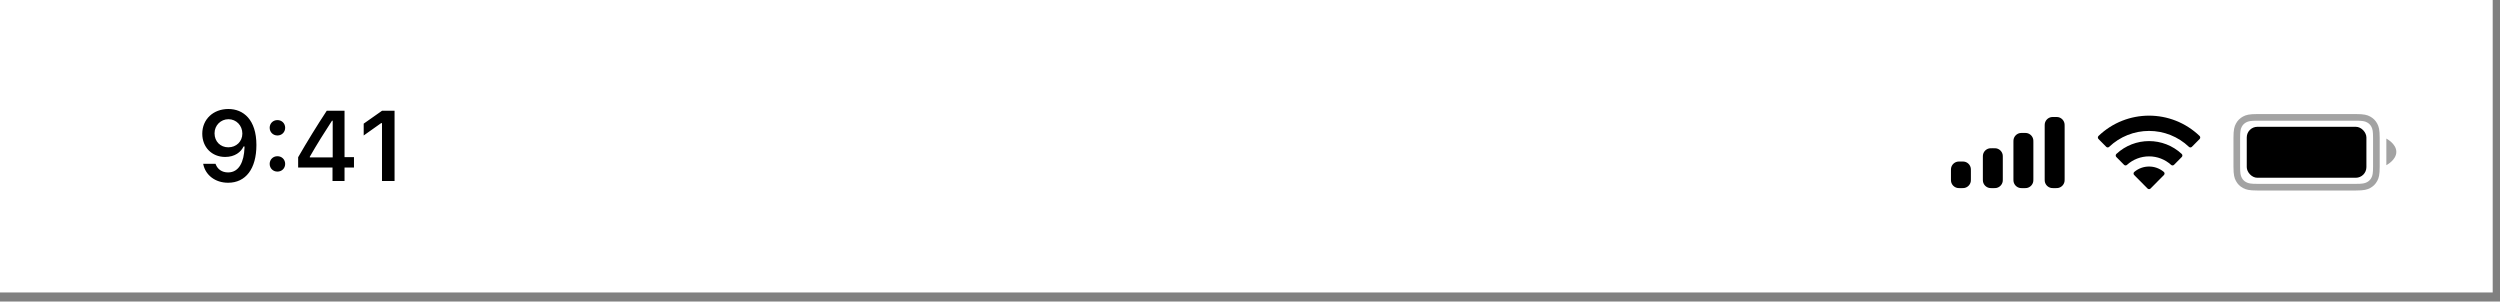 <svg width="199" height="24" viewBox="0 0 199 24" fill="none" xmlns="http://www.w3.org/2000/svg">
<rect x="0" y="0" width="199" height="24" fill="#808080" stroke="none"/>
<g clip-path="url(#clip0_632_32116)">
<rect width="198.419" height="23.81" fill="white"/>
<path fill-rule="evenodd" clip-rule="evenodd" d="M179.683 9.079H187.525C188.185 9.079 188.425 9.148 188.666 9.277C188.908 9.406 189.097 9.596 189.226 9.837C189.356 10.079 189.424 10.318 189.424 10.978V13.265C189.424 13.925 189.356 14.165 189.226 14.406C189.097 14.648 188.908 14.837 188.666 14.966C188.425 15.095 188.185 15.164 187.525 15.164H179.683C179.023 15.164 178.783 15.095 178.542 14.966C178.3 14.837 178.111 14.648 177.982 14.406C177.852 14.165 177.784 13.925 177.784 13.265V10.978C177.784 10.318 177.852 10.079 177.982 9.837C178.111 9.596 178.3 9.406 178.542 9.277C178.783 9.148 179.023 9.079 179.683 9.079ZM179.683 9.608C179.161 9.608 178.978 9.643 178.791 9.743C178.642 9.823 178.528 9.937 178.448 10.086C178.348 10.274 178.313 10.456 178.313 10.978V13.265C178.313 13.787 178.348 13.969 178.448 14.156C178.528 14.306 178.642 14.42 178.791 14.499C178.978 14.6 179.161 14.635 179.683 14.635H187.525C188.047 14.635 188.23 14.6 188.417 14.499C188.566 14.42 188.68 14.306 188.76 14.156C188.86 13.969 188.895 13.787 188.895 13.265V10.978C188.895 10.456 188.86 10.274 188.76 10.086C188.68 9.937 188.566 9.823 188.417 9.743C188.23 9.643 188.047 9.608 187.525 9.608H179.683ZM190.747 12.09C190.747 12.744 189.953 13.148 189.953 13.148V11.031C189.953 11.031 190.747 11.435 190.747 12.09Z" fill="black" fill-opacity="0.36"/>
<rect x="178.842" y="10.093" width="9.524" height="4.057" rx="0.847" fill="black"/>
<path fill-rule="evenodd" clip-rule="evenodd" d="M162.769 9.823C162.757 9.884 162.757 9.958 162.757 10.106V14.18C162.757 14.327 162.757 14.401 162.769 14.463C162.82 14.714 163.016 14.911 163.268 14.961C163.33 14.974 163.403 14.974 163.551 14.974C163.698 14.974 163.772 14.974 163.834 14.961C164.085 14.911 164.282 14.714 164.332 14.463C164.345 14.401 164.345 14.327 164.345 14.18V10.106C164.345 9.958 164.345 9.884 164.332 9.823C164.282 9.571 164.085 9.374 163.834 9.324C163.772 9.312 163.698 9.312 163.551 9.312C163.403 9.312 163.33 9.312 163.268 9.324C163.016 9.374 162.82 9.571 162.769 9.823ZM160.269 11.376C160.269 11.228 160.269 11.155 160.281 11.093C160.331 10.841 160.528 10.644 160.78 10.594C160.841 10.582 160.915 10.582 161.062 10.582C161.21 10.582 161.284 10.582 161.345 10.594C161.597 10.644 161.794 10.841 161.844 11.093C161.856 11.155 161.856 11.228 161.856 11.376V14.18C161.856 14.328 161.856 14.401 161.844 14.463C161.794 14.715 161.597 14.912 161.345 14.962C161.284 14.974 161.21 14.974 161.062 14.974C160.915 14.974 160.841 14.974 160.78 14.962C160.528 14.912 160.331 14.715 160.281 14.463C160.269 14.401 160.269 14.328 160.269 14.18V11.376ZM157.848 12.31C157.836 12.371 157.836 12.445 157.836 12.593V14.18C157.836 14.328 157.836 14.401 157.848 14.463C157.898 14.714 158.095 14.911 158.347 14.961C158.408 14.974 158.482 14.974 158.629 14.974C158.777 14.974 158.851 14.974 158.912 14.961C159.164 14.911 159.361 14.714 159.411 14.463C159.423 14.401 159.423 14.328 159.423 14.18V12.593C159.423 12.445 159.423 12.371 159.411 12.31C159.361 12.058 159.164 11.861 158.912 11.811C158.851 11.799 158.777 11.799 158.629 11.799C158.482 11.799 158.408 11.799 158.347 11.811C158.095 11.861 157.898 12.058 157.848 12.31ZM155.308 13.368C155.296 13.43 155.296 13.503 155.296 13.651V14.18C155.296 14.328 155.296 14.401 155.308 14.463C155.358 14.714 155.555 14.911 155.807 14.961C155.868 14.974 155.942 14.974 156.09 14.974C156.237 14.974 156.311 14.974 156.372 14.961C156.624 14.911 156.821 14.714 156.871 14.463C156.883 14.401 156.883 14.328 156.883 14.18V13.651C156.883 13.503 156.883 13.43 156.871 13.368C156.821 13.116 156.624 12.919 156.372 12.869C156.311 12.857 156.237 12.857 156.09 12.857C155.942 12.857 155.868 12.857 155.807 12.869C155.555 12.919 155.358 13.116 155.308 13.368Z" fill="black"/>
<path fill-rule="evenodd" clip-rule="evenodd" d="M171.065 10.421C172.247 10.421 173.384 10.875 174.241 11.69C174.305 11.753 174.408 11.752 174.472 11.688L175.089 11.066C175.121 11.033 175.139 10.989 175.139 10.944C175.138 10.898 175.12 10.854 175.087 10.822C172.838 8.667 169.291 8.667 167.042 10.822C167.009 10.854 166.991 10.898 166.99 10.944C166.99 10.989 167.008 11.033 167.04 11.066L167.657 11.688C167.72 11.752 167.824 11.753 167.888 11.69C168.745 10.875 169.882 10.421 171.065 10.421V10.421ZM171.064 12.447C171.713 12.446 172.34 12.688 172.821 13.124C172.886 13.186 172.989 13.184 173.052 13.121L173.668 12.498C173.701 12.466 173.719 12.421 173.718 12.375C173.718 12.329 173.699 12.286 173.666 12.254C172.2 10.89 169.929 10.89 168.463 12.254C168.43 12.286 168.411 12.329 168.41 12.376C168.41 12.421 168.428 12.466 168.46 12.498L169.076 13.121C169.14 13.184 169.242 13.186 169.307 13.124C169.789 12.688 170.414 12.447 171.064 12.447V12.447ZM172.248 13.932C172.281 13.9 172.3 13.855 172.299 13.809C172.298 13.763 172.278 13.719 172.244 13.688C171.563 13.112 170.566 13.112 169.886 13.688C169.851 13.719 169.831 13.763 169.83 13.809C169.829 13.855 169.848 13.899 169.88 13.932L170.946 15.007C170.978 15.039 171.02 15.057 171.065 15.057C171.109 15.057 171.152 15.039 171.183 15.007L172.248 13.932Z" fill="black"/>
<path d="M18.178 8.676C16.965 8.676 16.101 9.505 16.101 10.64V10.648C16.101 11.71 16.853 12.493 17.926 12.493C18.694 12.493 19.182 12.101 19.387 11.66H19.465C19.465 11.702 19.461 11.745 19.461 11.787C19.418 12.857 19.043 13.725 18.155 13.725C17.663 13.725 17.318 13.469 17.171 13.078L17.159 13.039H16.175L16.182 13.082C16.361 13.938 17.128 14.547 18.155 14.547C19.562 14.547 20.41 13.431 20.41 11.547V11.539C20.41 9.524 19.372 8.676 18.178 8.676ZM18.174 11.726C17.539 11.726 17.078 11.26 17.078 10.613V10.605C17.078 9.982 17.57 9.489 18.186 9.489C18.806 9.489 19.291 9.989 19.291 10.629V10.636C19.291 11.268 18.806 11.726 18.174 11.726ZM22.083 10.784C22.439 10.784 22.699 10.512 22.699 10.171C22.699 9.827 22.439 9.559 22.083 9.559C21.73 9.559 21.466 9.827 21.466 10.171C21.466 10.512 21.73 10.784 22.083 10.784ZM22.083 13.659C22.439 13.659 22.699 13.392 22.699 13.047C22.699 12.702 22.439 12.435 22.083 12.435C21.73 12.435 21.466 12.702 21.466 13.047C21.466 13.392 21.73 13.659 22.083 13.659ZM26.468 14.407H27.425V13.334H28.177V12.508H27.425V8.815H26.01C25.251 9.97 24.456 11.257 23.732 12.516V13.334H26.468V14.407ZM24.662 12.531V12.473C25.204 11.524 25.851 10.489 26.425 9.613H26.483V12.531H24.662ZM30.407 14.407H31.407V8.815H30.411L28.95 9.842V10.784L30.341 9.799H30.407V14.407Z" fill="black"/>
</g>
<defs>
<clipPath id="clip0_632_32116">
<rect width="198.419" height="23.281" fill="white"/>
</clipPath>
</defs>
</svg>
